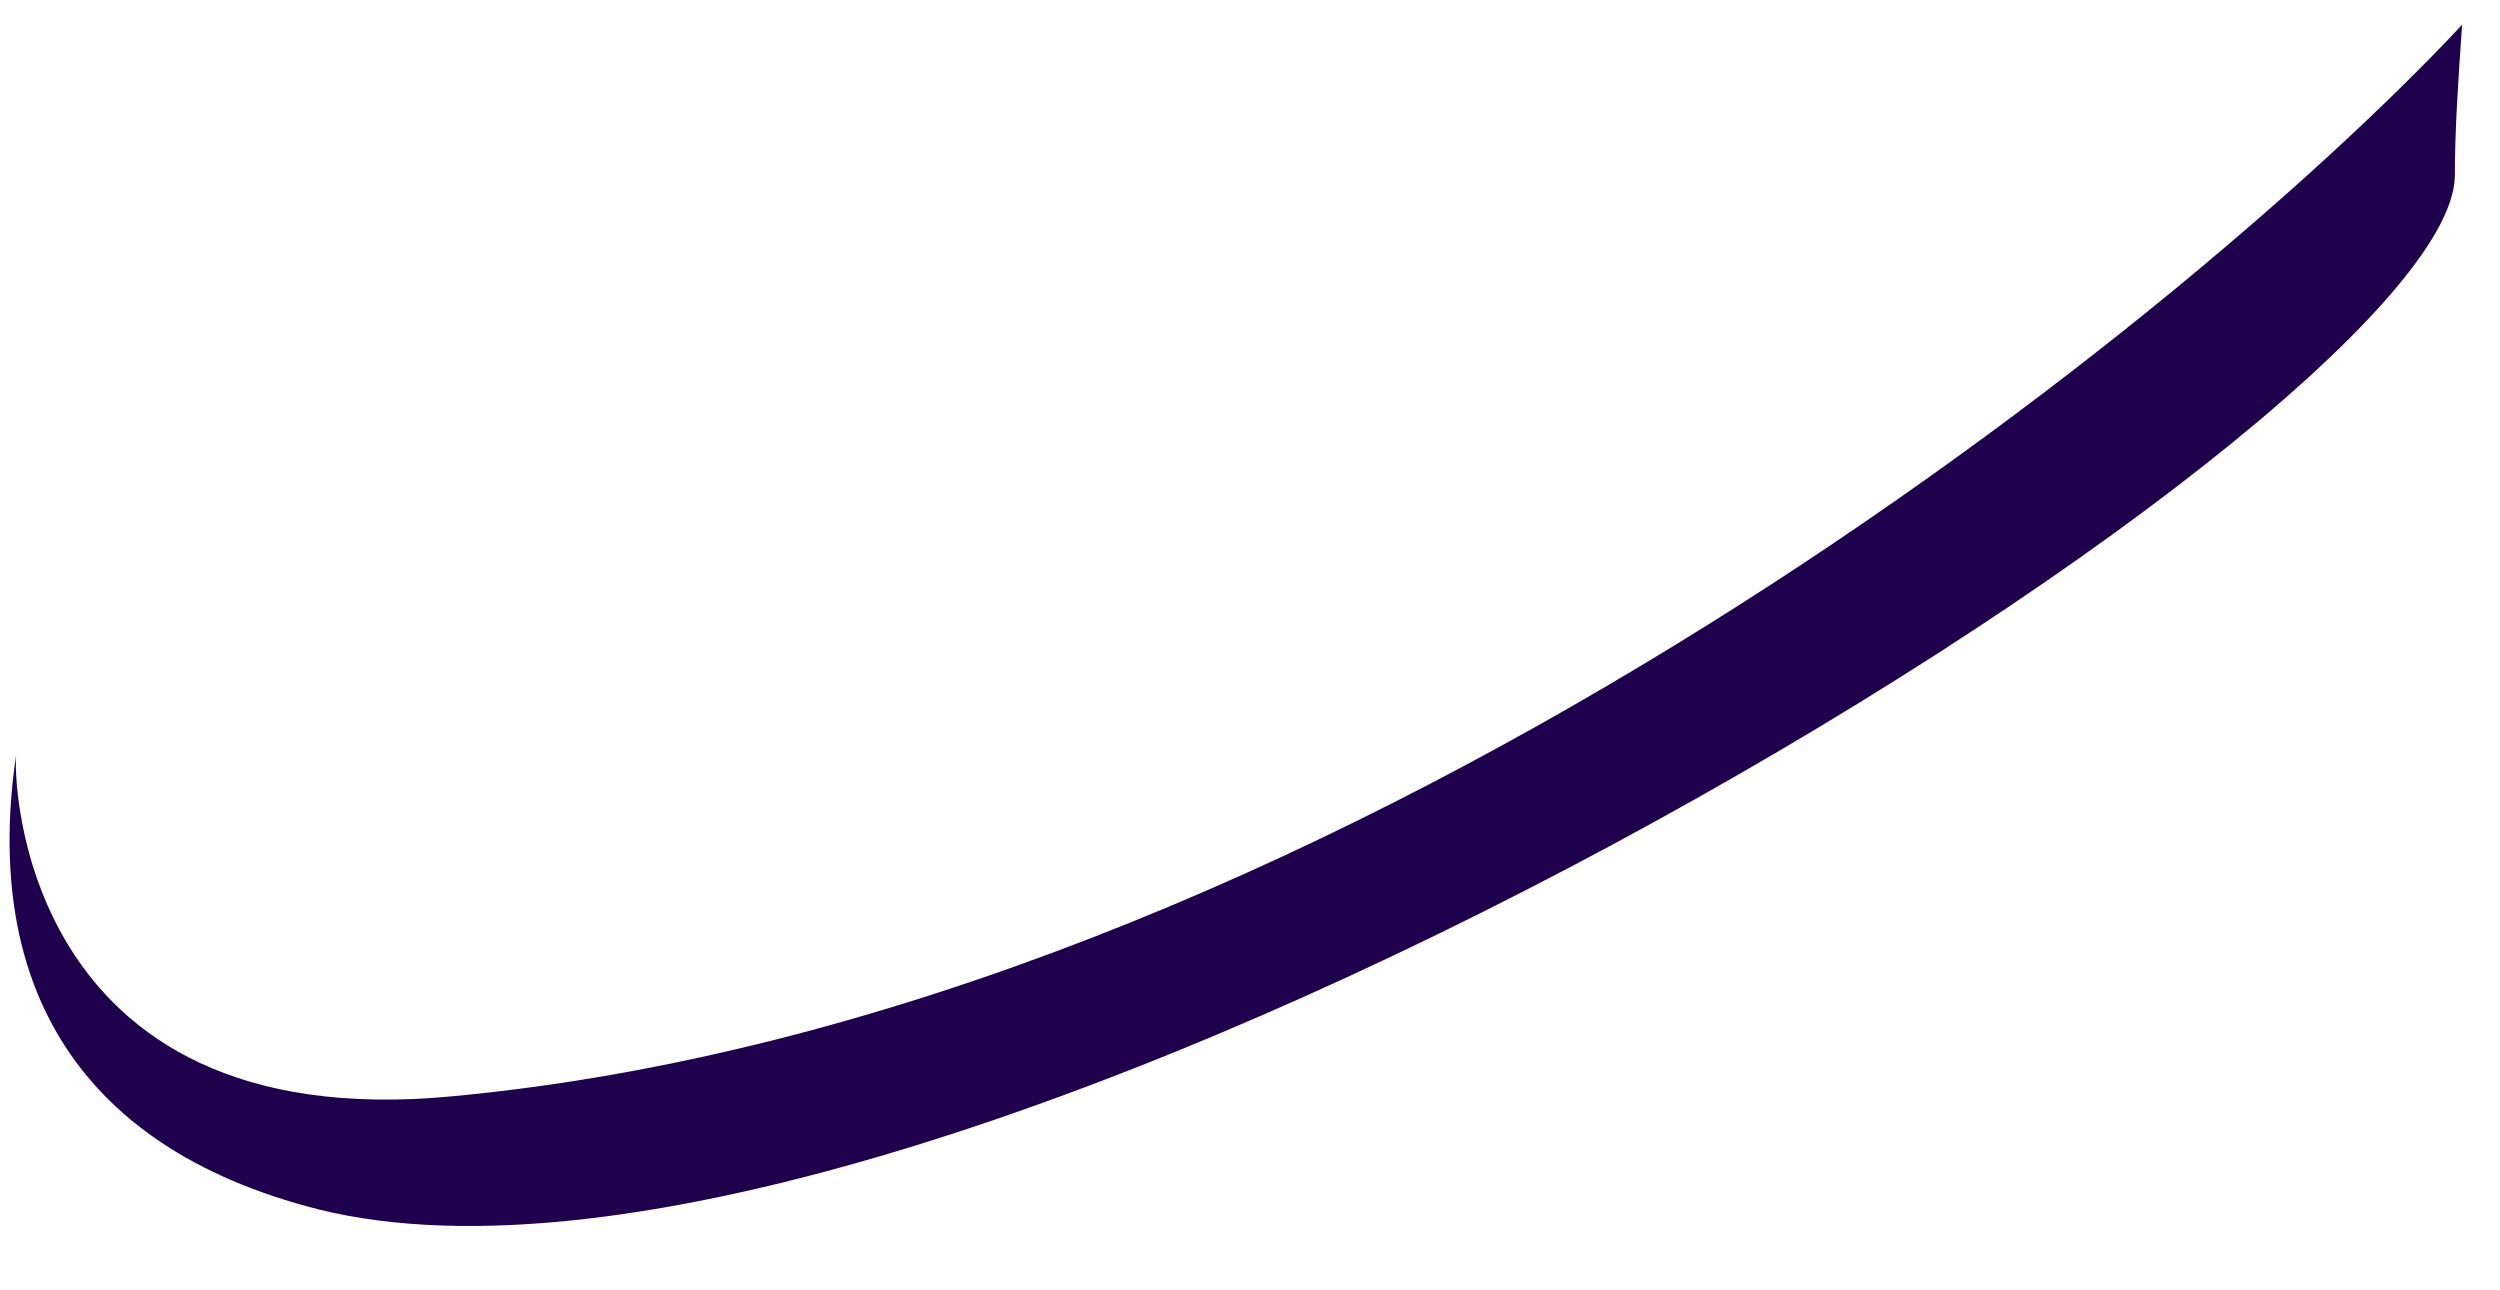 ﻿<?xml version="1.0" encoding="utf-8"?>
<svg version="1.1" xmlns:xlink="http://www.w3.org/1999/xlink" width="31px" height="16px" xmlns="http://www.w3.org/2000/svg">
  <g transform="matrix(1 0 0 1 -296 -326 )">
    <path d="M 0.203 9.34  C 0.157 9.559  0.203 14.119  5.618 13.593  C 16.359 12.584  26.965 4.122  30.53 0.307  C 30.485 0.965  30.44 1.579  30.44 2.193  C 30.35 5.306  11.53 16.881  3.948 14.996  C 0.834 14.206  -0.204 12.058  0.203 9.34  Z " fill-rule="nonzero" fill="#1e004c" stroke="none" transform="matrix(1 0 0 1 296 326 )" />
  </g>
</svg>